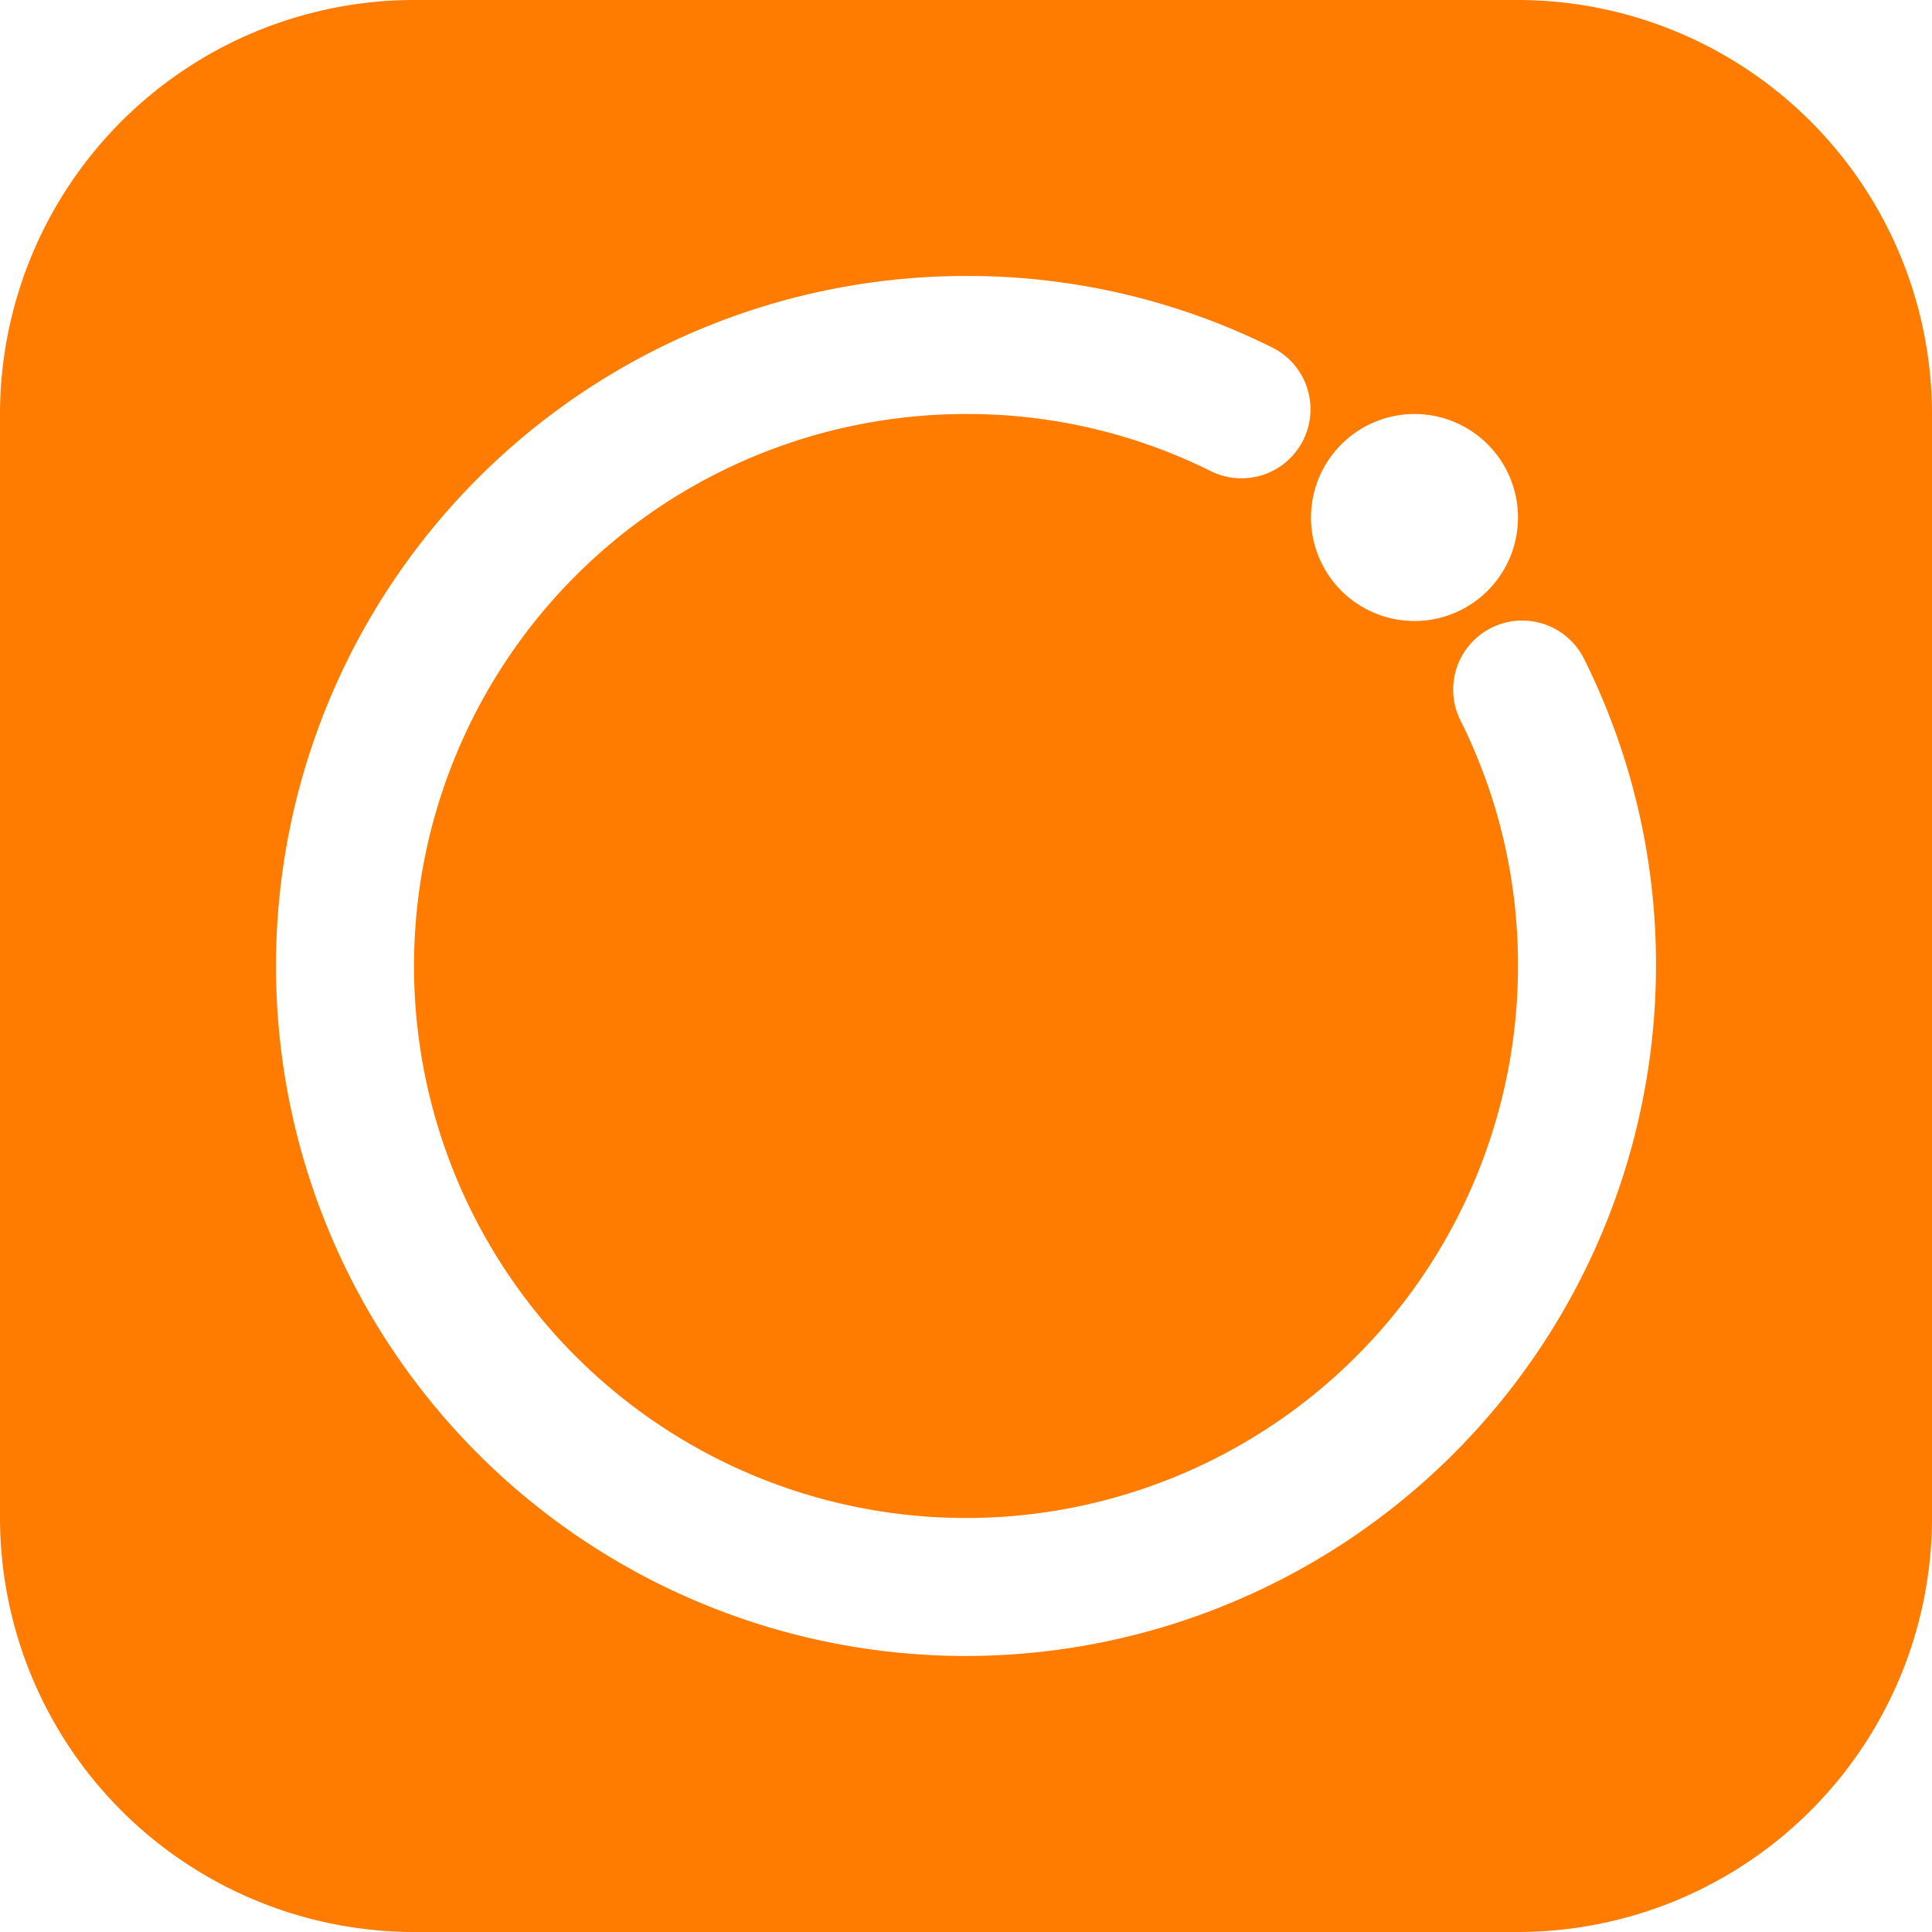 <svg xmlns="http://www.w3.org/2000/svg" width="58" height="58" viewBox="0 0 58 58">
  <path id="Path_51014" data-name="Path 51014" d="M47.571,2H14.429A12.441,12.441,0,0,0,2,14.429V47.571A12.441,12.441,0,0,0,14.429,60H47.571A12.441,12.441,0,0,0,60,47.571V14.429A12.441,12.441,0,0,0,47.571,2ZM44.464,14.429a3.107,3.107,0,1,1-3.107,3.107A3.111,3.111,0,0,1,44.464,14.429ZM31,51.714a20.714,20.714,0,1,1,0-41.429,20.513,20.513,0,0,1,9.207,2.154,2.072,2.072,0,0,1-1.846,3.71A16.4,16.4,0,0,0,31,14.429,16.571,16.571,0,1,0,47.571,31a16.379,16.379,0,0,0-1.728-7.374,2.072,2.072,0,0,1,3.71-1.848A20.525,20.525,0,0,1,51.714,31,20.738,20.738,0,0,1,31,51.714Z" transform="translate(-2 -2)" fill="#ff7c00"/>
</svg>
